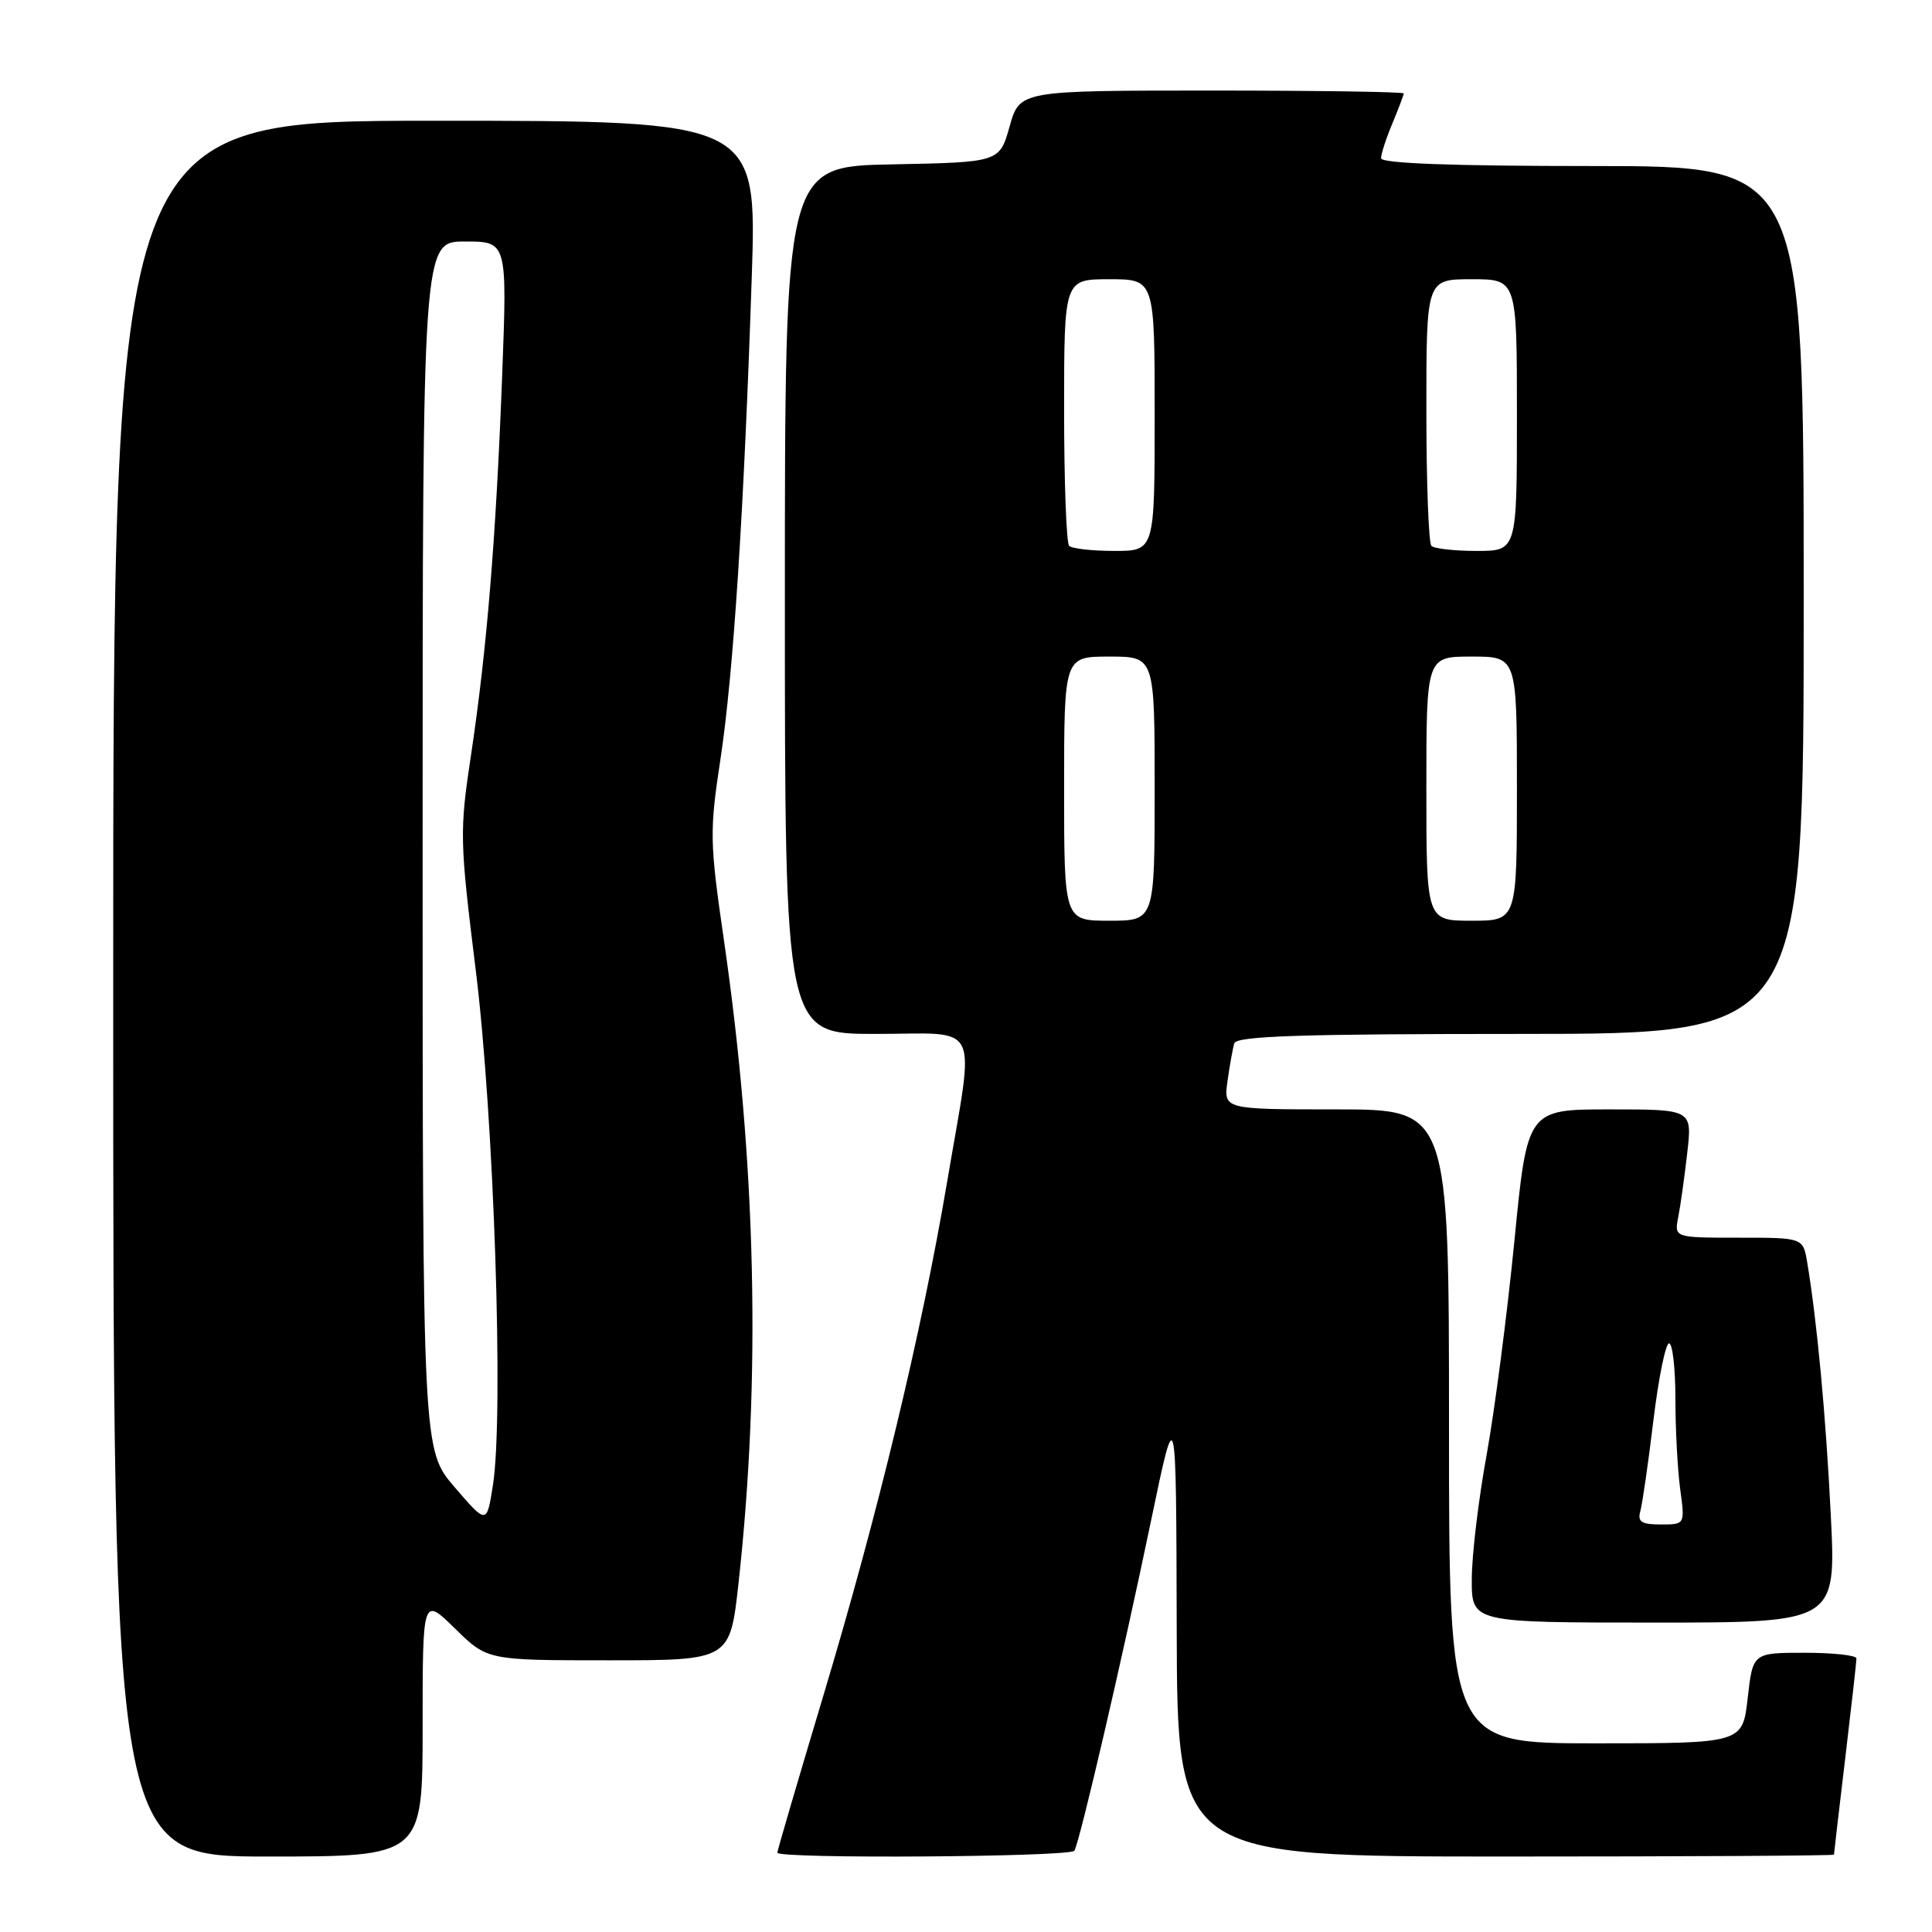 <?xml version="1.0" encoding="UTF-8" standalone="no"?>
<!DOCTYPE svg PUBLIC "-//W3C//DTD SVG 1.1//EN" "http://www.w3.org/Graphics/SVG/1.1/DTD/svg11.dtd" >
<svg xmlns="http://www.w3.org/2000/svg" xmlns:xlink="http://www.w3.org/1999/xlink" version="1.1" viewBox="0 0 256 256">
 <g >
 <path fill="currentColor"
d=" M 56.00 228.79 C 56.00 211.58 56.00 211.58 60.29 215.79 C 64.58 220.00 64.58 220.00 80.65 220.00 C 96.73 220.00 96.73 220.00 97.86 209.75 C 100.85 182.65 100.20 154.04 95.93 124.62 C 94.03 111.54 94.01 110.16 95.46 100.62 C 97.18 89.30 98.58 67.73 99.61 36.75 C 100.30 16.00 100.30 16.00 57.65 16.00 C 15.00 16.00 15.00 16.00 15.00 131.00 C 15.00 246.00 15.00 246.00 35.50 246.00 C 56.00 246.00 56.00 246.00 56.00 228.79 Z  M 142.36 245.23 C 143.07 244.07 148.75 219.64 152.52 201.50 C 155.85 185.50 155.85 185.50 155.92 215.75 C 156.00 246.00 156.00 246.00 199.50 246.00 C 223.43 246.00 243.00 245.89 243.01 245.75 C 243.01 245.61 243.68 239.88 244.50 233.00 C 245.32 226.12 245.99 220.16 245.99 219.75 C 246.00 219.34 242.91 219.00 239.13 219.00 C 232.26 219.00 232.26 219.00 231.58 225.00 C 230.90 231.00 230.90 231.00 211.45 231.00 C 192.00 231.00 192.00 231.00 192.00 189.00 C 192.00 147.00 192.00 147.00 177.06 147.00 C 162.13 147.00 162.13 147.00 162.65 143.25 C 162.94 141.19 163.34 138.94 163.55 138.25 C 163.85 137.28 172.31 137.00 201.47 137.00 C 239.00 137.00 239.00 137.00 239.00 79.50 C 239.00 22.00 239.00 22.00 211.00 22.00 C 192.42 22.00 183.00 21.65 183.00 20.97 C 183.00 20.40 183.67 18.32 184.50 16.35 C 185.32 14.37 186.00 12.59 186.00 12.38 C 186.00 12.17 174.55 12.00 160.56 12.00 C 135.12 12.00 135.12 12.00 133.78 16.75 C 132.44 21.50 132.44 21.50 118.22 21.78 C 104.00 22.05 104.00 22.05 104.00 79.53 C 104.00 137.00 104.00 137.00 116.00 137.00 C 130.23 137.00 129.18 134.85 125.50 156.60 C 122.10 176.67 116.36 200.50 109.08 224.74 C 105.74 235.88 103.00 245.22 103.00 245.49 C 103.00 246.33 141.84 246.07 142.36 245.23 Z  M 242.59 200.79 C 241.94 187.61 240.77 175.08 239.46 167.25 C 238.91 164.00 238.91 164.00 230.38 164.00 C 221.84 164.00 221.84 164.00 222.38 161.25 C 222.68 159.74 223.21 155.91 223.57 152.75 C 224.23 147.00 224.23 147.00 213.30 147.00 C 202.37 147.00 202.37 147.00 200.66 164.50 C 199.71 174.12 198.06 186.83 196.99 192.75 C 195.91 198.66 195.02 206.09 195.02 209.25 C 195.00 215.00 195.00 215.00 219.15 215.00 C 243.30 215.00 243.30 215.00 242.59 200.79 Z  M 60.25 197.07 C 56.00 192.13 56.00 192.13 56.00 112.06 C 56.00 32.00 56.00 32.00 61.61 32.00 C 67.21 32.00 67.21 32.00 66.54 49.75 C 65.72 71.35 64.51 86.09 62.41 100.06 C 60.88 110.19 60.91 111.35 63.04 128.56 C 65.45 147.99 66.77 187.47 65.32 196.76 C 64.50 202.01 64.50 202.01 60.25 197.07 Z  M 141.00 104.50 C 141.00 87.00 141.00 87.00 147.00 87.00 C 153.00 87.00 153.00 87.00 153.00 104.50 C 153.00 122.00 153.00 122.00 147.00 122.00 C 141.00 122.00 141.00 122.00 141.00 104.50 Z  M 189.00 104.50 C 189.00 87.00 189.00 87.00 195.00 87.00 C 201.00 87.00 201.00 87.00 201.00 104.50 C 201.00 122.00 201.00 122.00 195.00 122.00 C 189.00 122.00 189.00 122.00 189.00 104.50 Z  M 141.67 72.33 C 141.30 71.97 141.00 63.87 141.00 54.33 C 141.00 37.00 141.00 37.00 147.00 37.00 C 153.00 37.00 153.00 37.00 153.00 55.00 C 153.00 73.00 153.00 73.00 147.67 73.00 C 144.73 73.00 142.03 72.70 141.67 72.33 Z  M 189.67 72.33 C 189.30 71.97 189.00 63.87 189.00 54.33 C 189.00 37.00 189.00 37.00 195.00 37.00 C 201.00 37.00 201.00 37.00 201.00 55.00 C 201.00 73.00 201.00 73.00 195.67 73.00 C 192.73 73.00 190.03 72.70 189.67 72.33 Z  M 217.35 200.25 C 217.62 199.29 218.40 193.89 219.08 188.25 C 219.76 182.61 220.70 178.00 221.16 178.00 C 221.62 178.00 222.00 181.31 222.00 185.36 C 222.00 189.41 222.29 194.81 222.64 197.36 C 223.27 202.00 223.27 202.00 220.07 202.00 C 217.50 202.00 216.96 201.65 217.35 200.25 Z "/>
</g>
</svg>